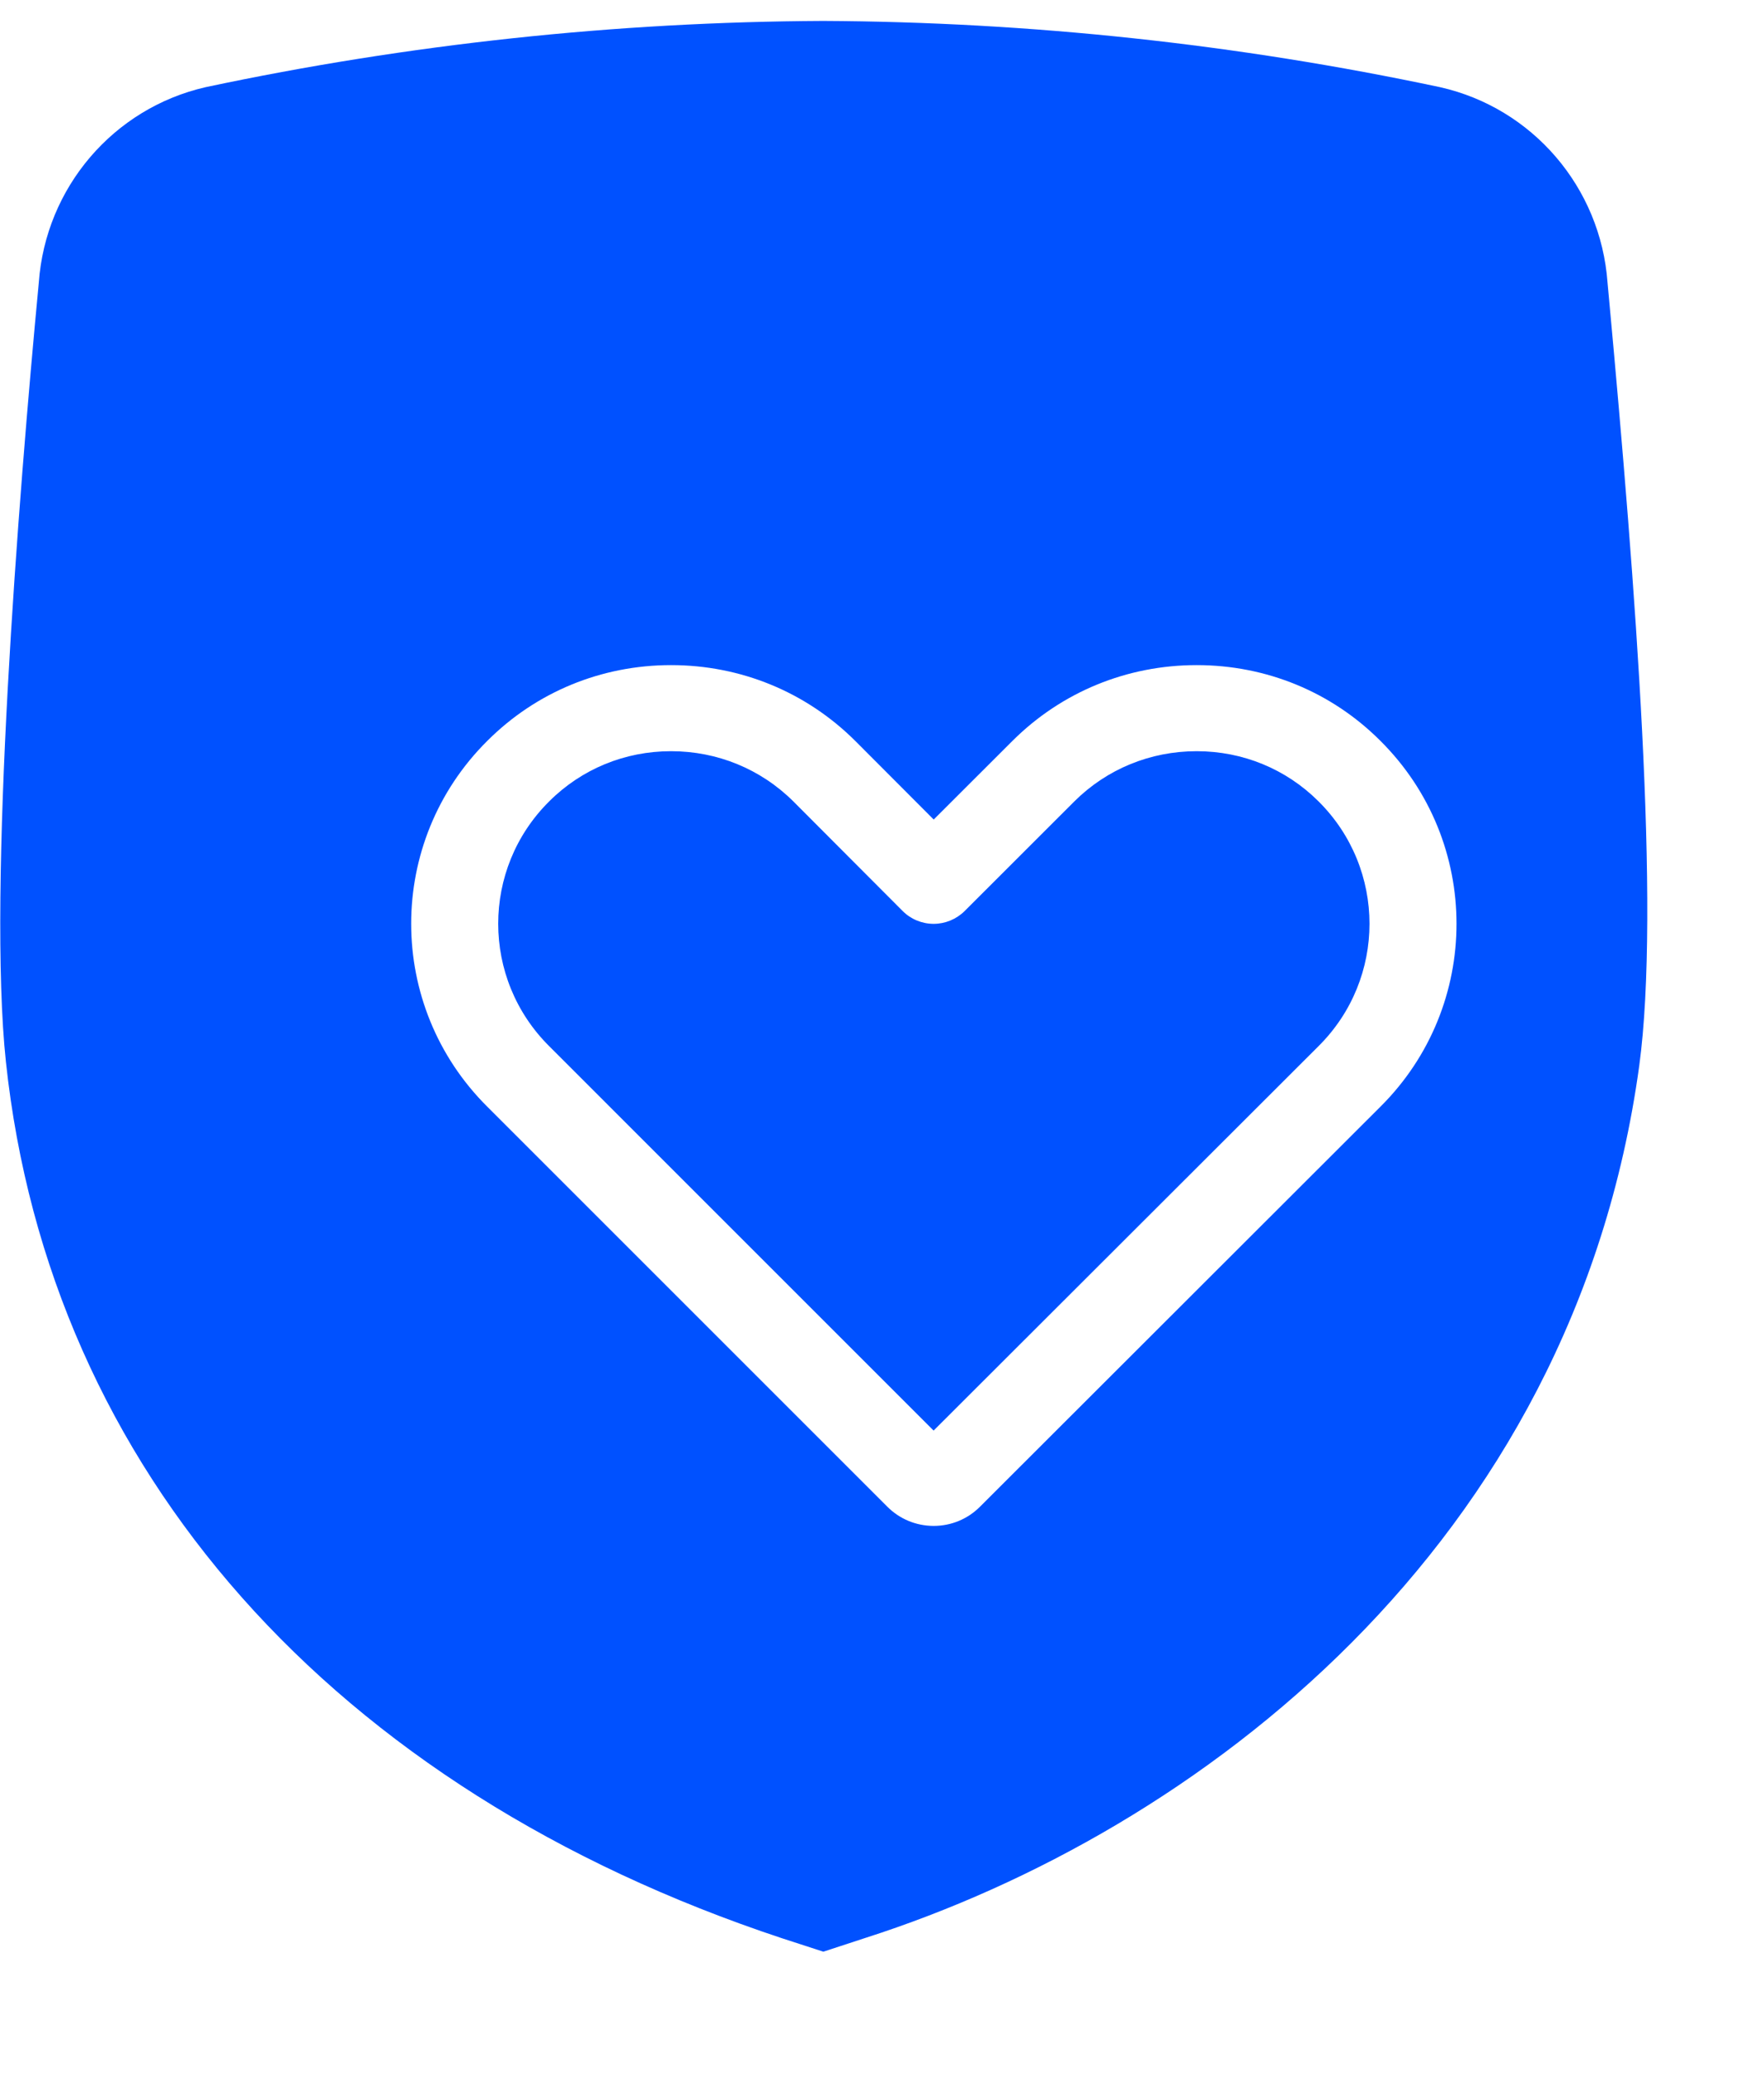<svg width="51" height="60" viewBox="0 0 51 60" fill="none" xmlns="http://www.w3.org/2000/svg">
<g filter="url(#filter0_d_27_1109)">
<path d="M25.68 59.113C12.685 54.805 4.502 45.58 3.241 33.774C2.708 28.776 3.598 17.497 4.192 11.239C4.389 8.493 6.348 6.199 9.017 5.59C14.888 4.344 20.869 3.703 26.869 3.675C32.863 3.704 38.838 4.345 44.702 5.59C47.379 6.192 49.347 8.487 49.546 11.239L49.584 11.651C50.364 20.091 51.078 29.336 50.464 33.879C48.561 47.791 37.67 56.03 28.102 59.099L26.874 59.501L25.68 59.113Z" fill="#0051FF"/>
</g>
<path fill-rule="evenodd" clip-rule="evenodd" d="M26.992 44.12C27.497 44.12 27.971 43.925 28.327 43.571L39.907 32.002C42.845 29.084 42.845 24.335 39.905 21.416C38.496 20.007 36.611 19.231 34.597 19.231C32.585 19.231 30.696 20.006 29.278 21.416L26.995 23.696L24.724 21.42C23.303 20.006 21.414 19.231 19.401 19.231C17.388 19.231 15.502 20.009 14.091 21.419C11.153 24.335 11.153 29.084 14.094 32.005L25.656 43.567C26.013 43.923 26.485 44.117 26.987 44.12H26.992ZM34.597 21.72C35.933 21.72 37.182 22.235 38.118 23.168C40.086 25.122 40.086 28.297 38.12 30.249L26.992 41.364L15.881 30.252C13.912 28.297 13.912 25.122 15.878 23.171C16.815 22.235 18.065 21.72 19.401 21.72C20.739 21.72 21.994 22.235 22.936 23.171L26.096 26.34C26.332 26.578 26.655 26.711 26.991 26.712H26.992C27.328 26.712 27.651 26.578 27.888 26.343L31.065 23.168C32.004 22.235 33.26 21.72 34.597 21.72Z" fill="white"/>
<defs>
<filter id="filter0_d_27_1109" x="0.007" y="0.605" width="50.689" height="58.896" filterUnits="userSpaceOnUse" color-interpolation-filters="sRGB">
<feFlood flood-opacity="0" result="BackgroundImageFix"/>
<feColorMatrix in="SourceAlpha" type="matrix" values="0 0 0 0 0 0 0 0 0 0 0 0 0 0 0 0 0 0 127 0" result="hardAlpha"/>
<feOffset dx="-3.07" dy="-3.07"/>
<feComposite in2="hardAlpha" operator="out"/>
<feColorMatrix type="matrix" values="0 0 0 0 0 0 0 0 0 0 0 0 0 0 0.196 0 0 0 0.15 0"/>
<feBlend mode="normal" in2="BackgroundImageFix" result="effect1_dropShadow_27_1109"/>
<feBlend mode="normal" in="SourceGraphic" in2="effect1_dropShadow_27_1109" result="shape"/>
</filter>
</defs>
</svg>
